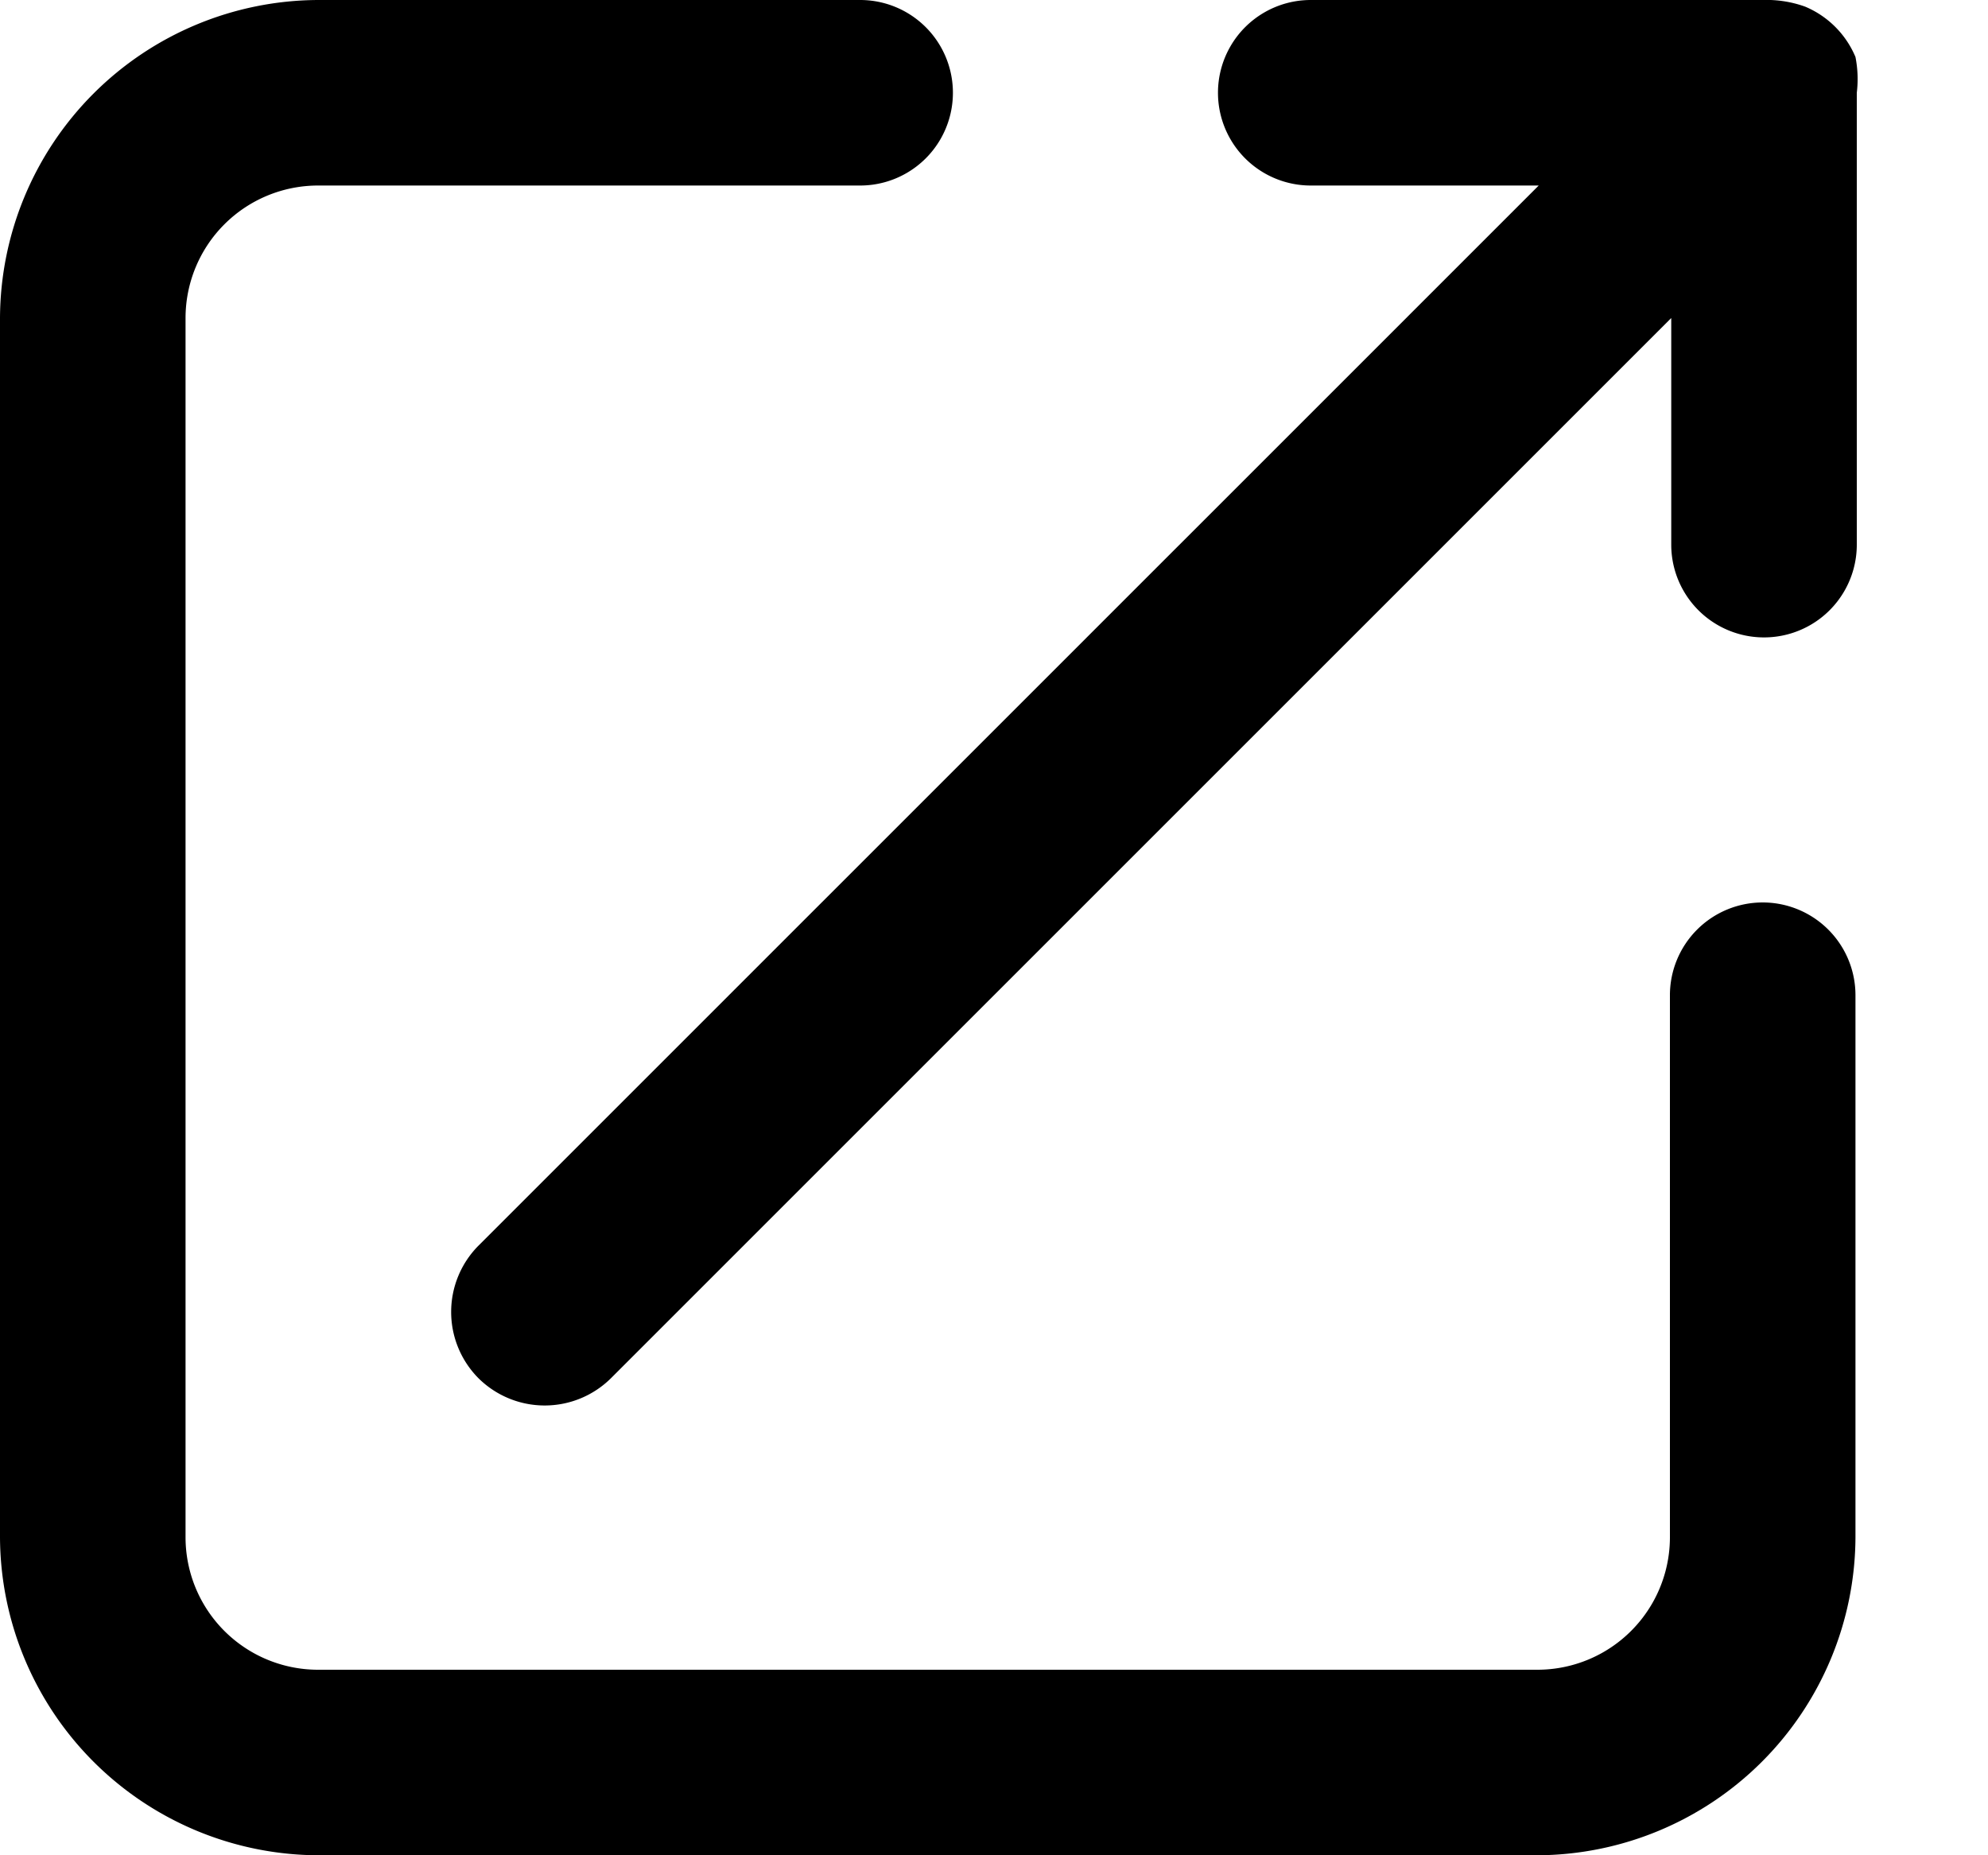 <svg viewBox="0 0 15 14"><path d="M13.3 6.81a.7.7 0 0 1 .7.7v4.09a2.41 2.41 0 0 1-2.4 2.4H2.4A2.41 2.41 0 0 1 0 11.6V2.4A2.41 2.41 0 0 1 2.4 0h4.09a.7.7 0 1 1 0 1.4H2.4a1 1 0 0 0-1 1v9.2a1 1 0 0 0 1 1h9.2a1 1 0 0 0 1-1V7.51a.7.7 0 0 1 .7-.7zM14 .43a.86.86 0 0 1 .01.27v3.41a.7.7 0 0 1-1.4 0V2.4l-8 8a.71.71 0 0 1-1 0 .71.71 0 0 1 0-1l8-8H9.89a.7.7 0 0 1 0-1.4h3.41a.86.86 0 0 1 .32.05.71.71 0 0 1 .38.38z" fill="currentColor" fill-rule="evenodd"/></svg>